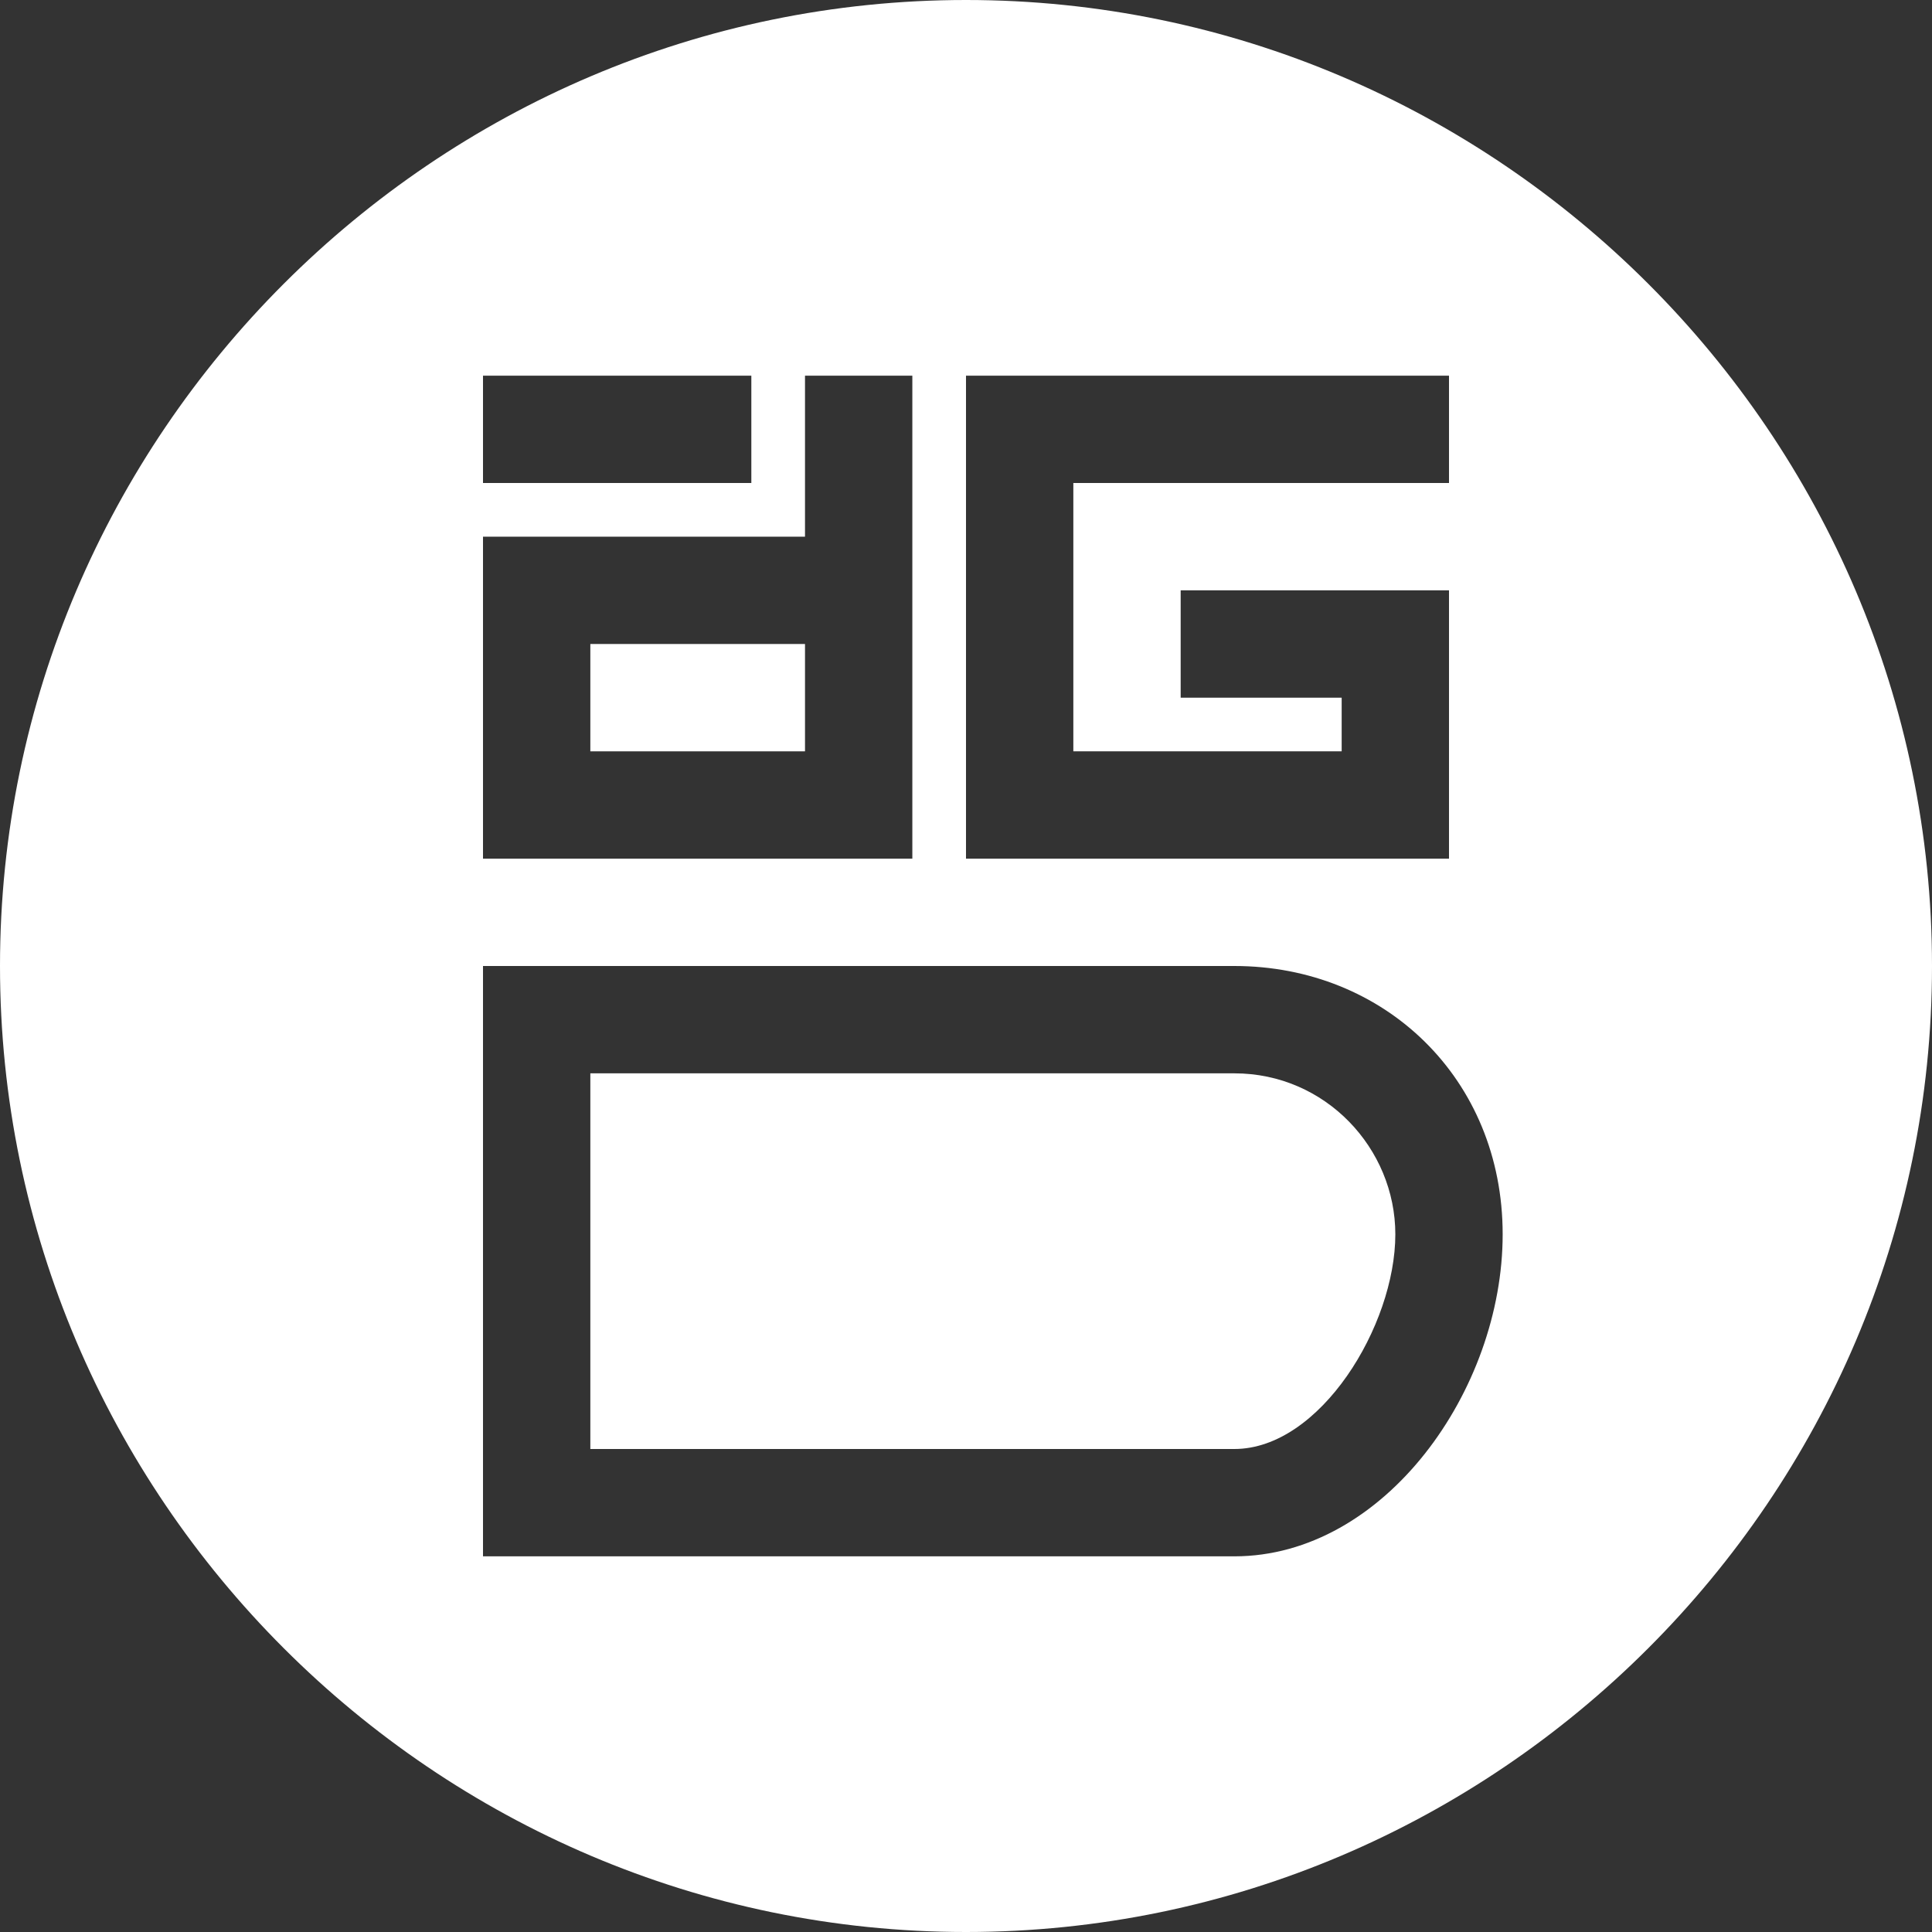<?xml version="1.0" encoding="utf-8"?>
<!-- Generator: Adobe Illustrator 21.1.0, SVG Export Plug-In . SVG Version: 6.00 Build 0)  -->
<svg version="1.1" id="Слой_1" xmlns="http://www.w3.org/2000/svg" xmlns:xlink="http://www.w3.org/1999/xlink" x="0px" y="0px"
	 viewBox="0 0 36 36" style="enable-background:new 0 0 36 36;" xml:space="preserve">
<rect x="0" y="0" width="36" height="36" fill="#333333" stroke="none"/>
<style type="text/css">
	.st0{fill:#FFFFFF;}
</style>
<g>
	<g>
		<path class="st0" d="M23,20H11v7h12c1.6,0,3-2.3,3-4C26,21.4,24.7,20,23,20z"/>
	</g>
	<g>
		<rect x="11" y="12" class="st0" width="4" height="2"/>
	</g>
	<g>
		<path class="st0" d="M18,0C8.1,0,0,8.1,0,18c0,9.9,8.1,18,18,18s18-8.1,18-18C36,8.1,27.9,0,18,0z M18,7h9v2h-7v5h5v-1h-3v-2h5v5
			h-9V7z M9,7h5v2H9V7z M9,10h6V7h2v9H9V10z M23,29H9V18h14c2.8,0,5,2.1,5,5C28,25.9,25.8,29,23,29z"/>
	</g>
</g>
</svg>
